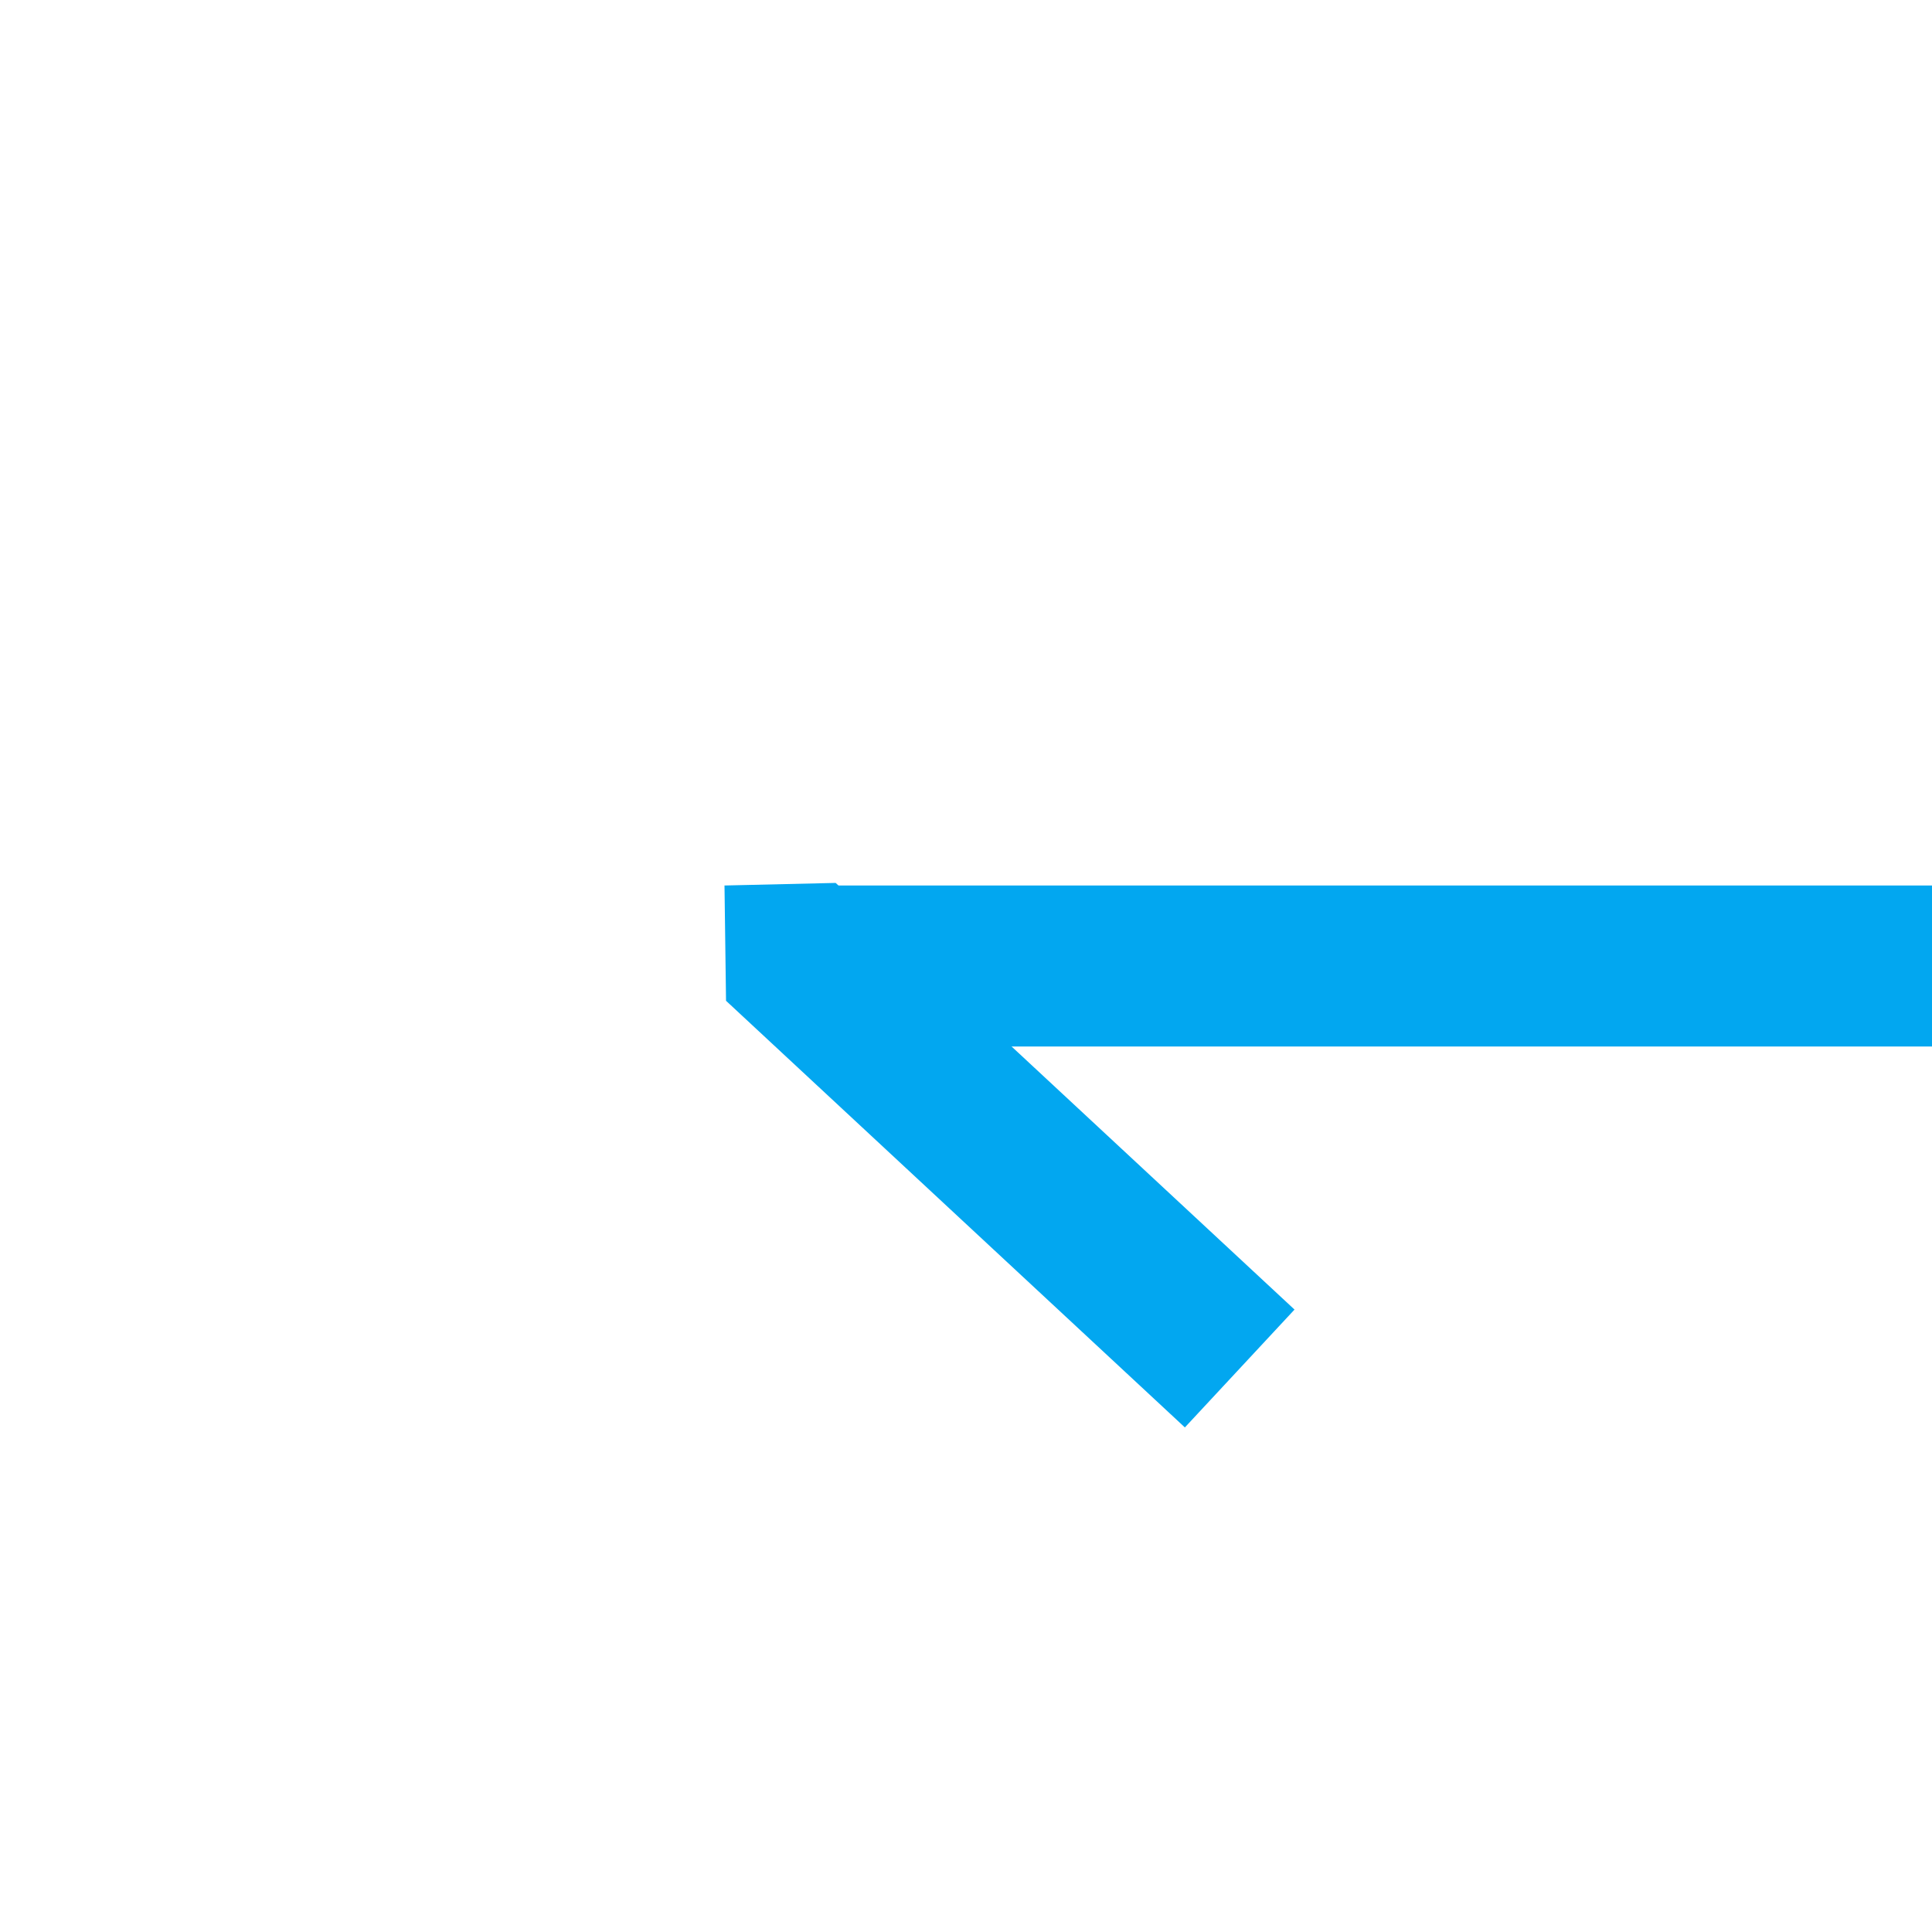 ﻿<?xml version="1.0" encoding="utf-8"?>
<svg version="1.1" xmlns:xlink="http://www.w3.org/1999/xlink" width="24px" height="24px" preserveAspectRatio="xMinYMid meet" viewBox="808 1135  24 22" xmlns="http://www.w3.org/2000/svg">
  <g transform="matrix(-1 0 0 -1 1640 2292 )">
    <path d="M 822.981 1145.568  L 817.281 1140.268  L 815.919 1141.732  L 821.619 1147.032  L 823 1147  L 822.981 1145.568  Z " fill-rule="nonzero" fill="#02a7f0" stroke="none" />
    <path d="M 636 1146  L 822 1146  " stroke-width="2" stroke="#02a7f0" fill="none" />
  </g>
</svg>